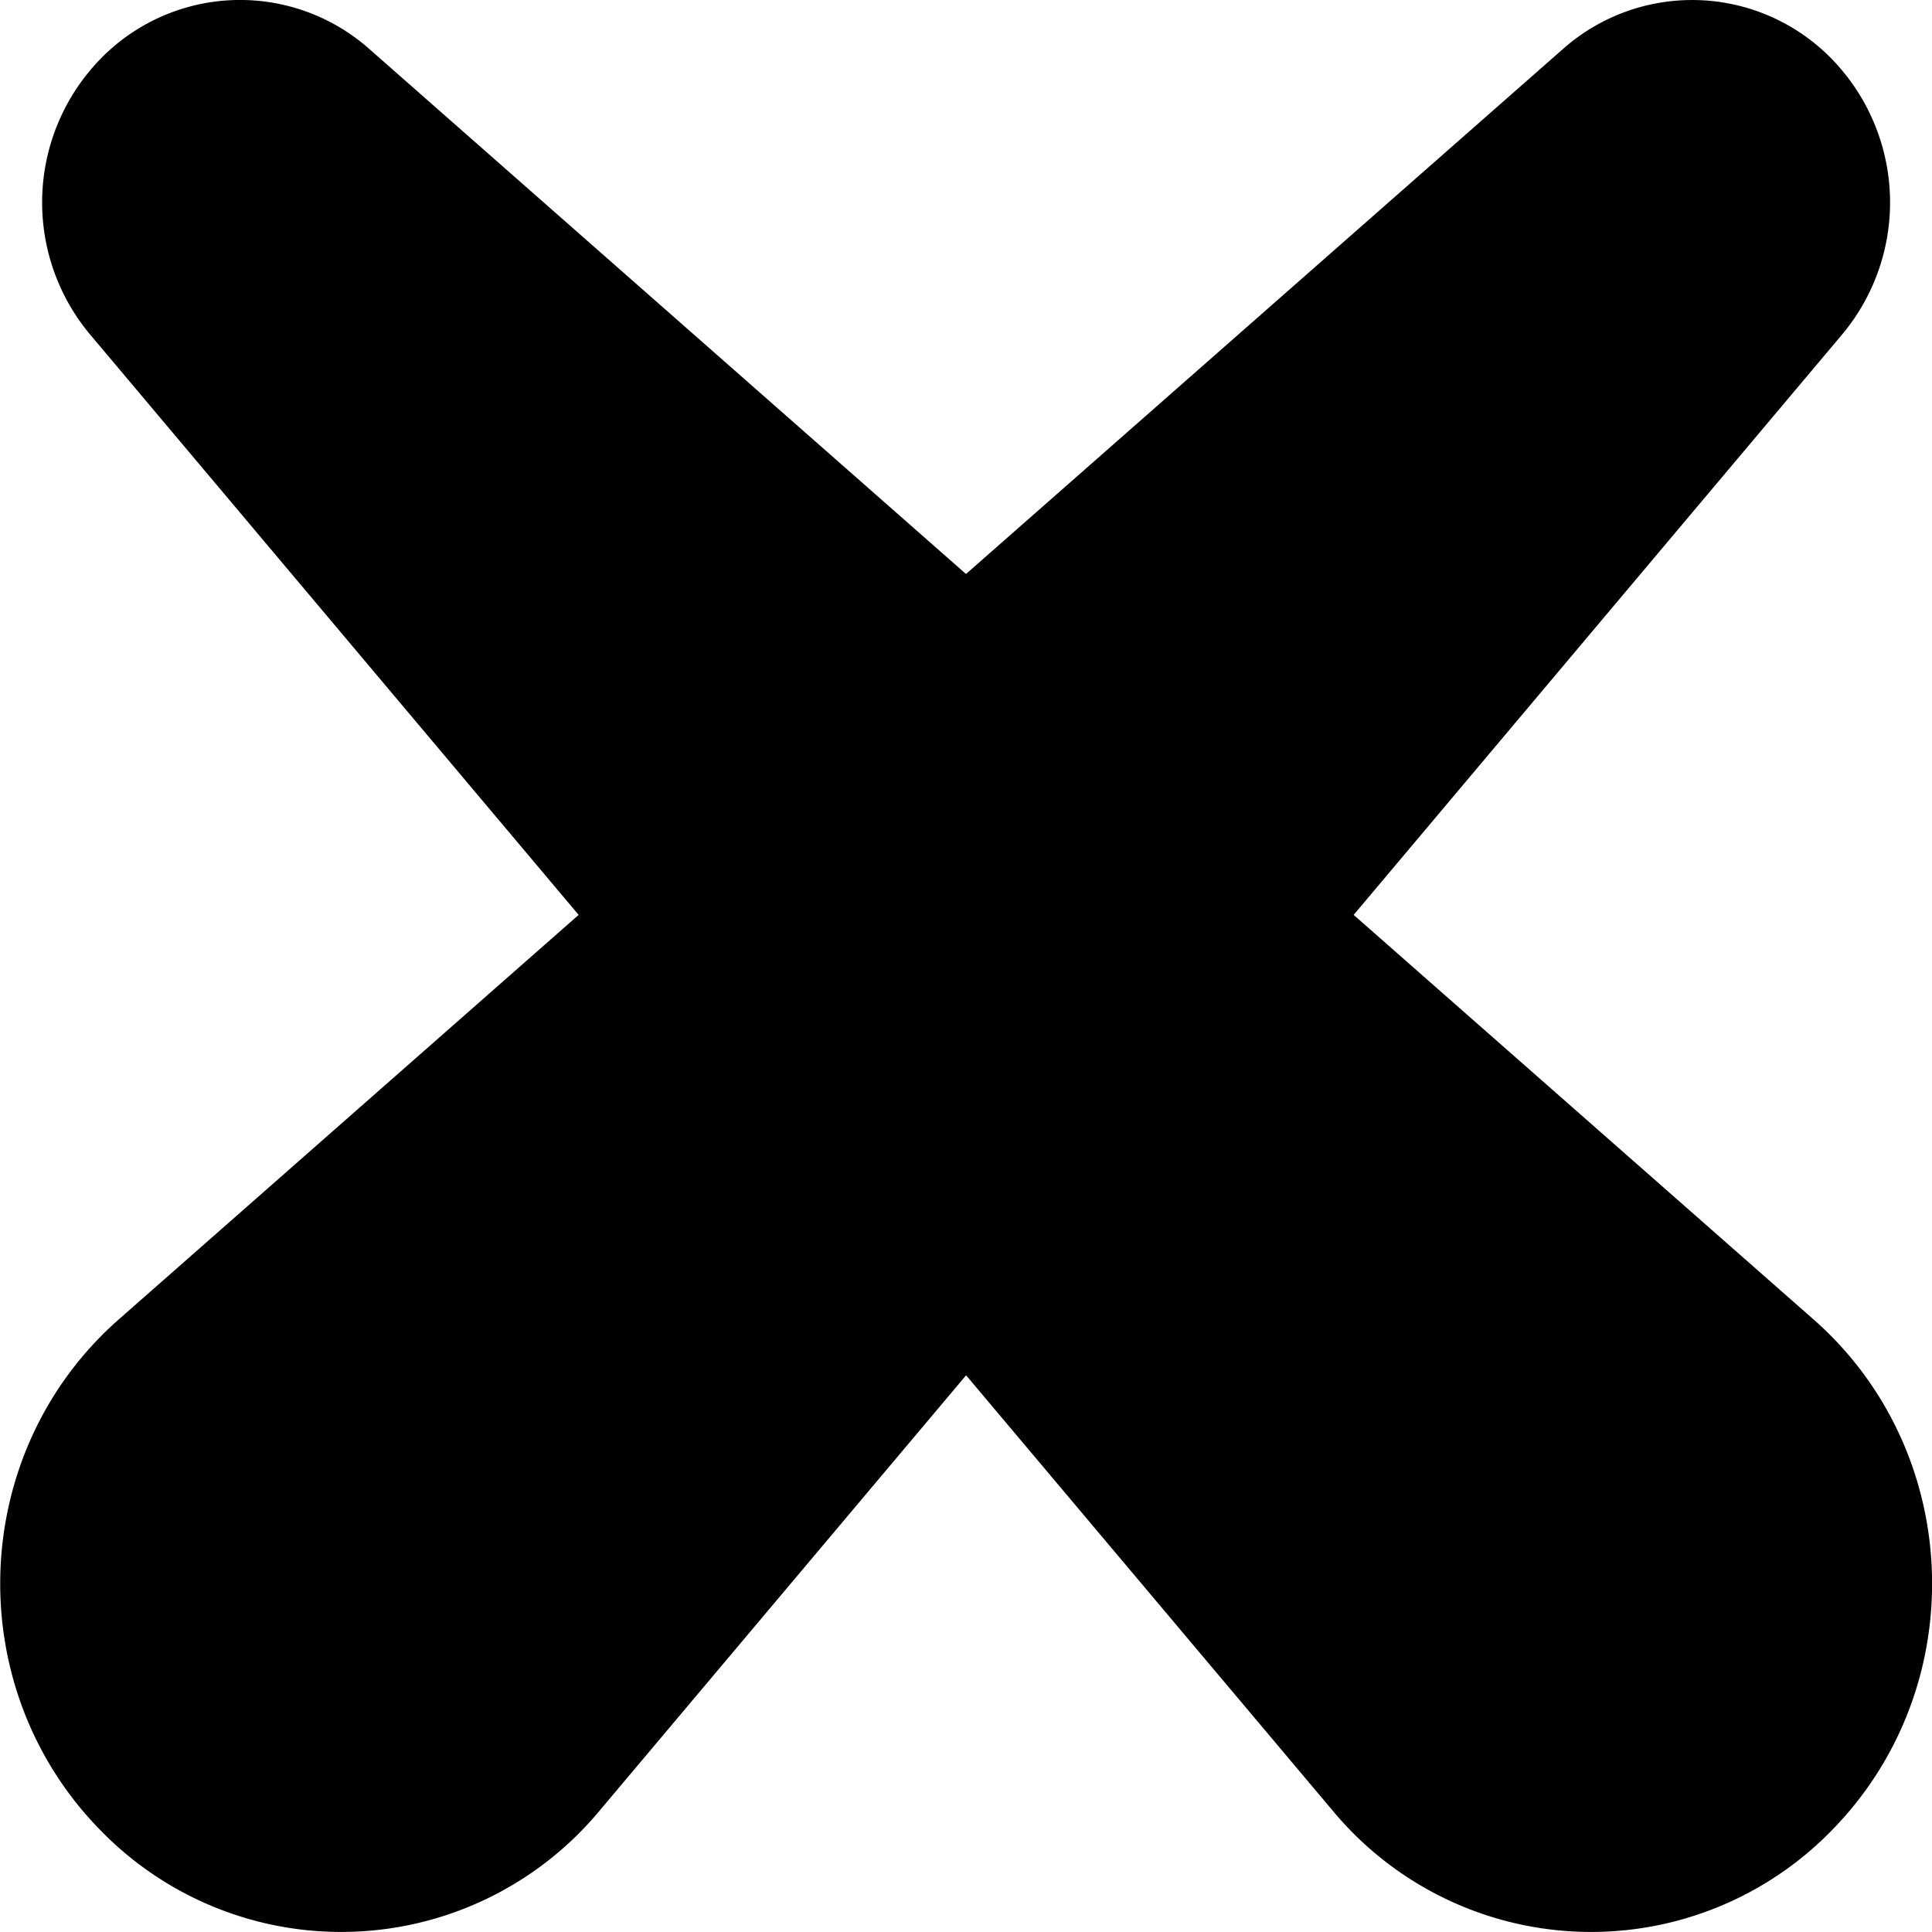 <svg xmlns="http://www.w3.org/2000/svg" width="20" height="20" fill="none" viewBox="0 0 20 20"><path fill="currentColor" fill-rule="evenodd" d="M1.23 13.658c-1.557 1.369-1.646 3.801-.194 5.285a3.477 3.477 0 0 0 5.17-.198l3.795-4.508 3.796 4.508a3.477 3.477 0 0 0 5.17.198c1.452-1.484 1.363-3.916-.194-5.285l-4.76-4.187 5.057-6.009a2.13 2.13 0 0 0-.104-2.848A2.017 2.017 0 0 0 16.18.507L10 5.942 3.823.507a2.017 2.017 0 0 0-2.787.107 2.13 2.13 0 0 0-.104 2.848L5.99 9.471l-4.76 4.187Z" clip-rule="evenodd"/></svg>
